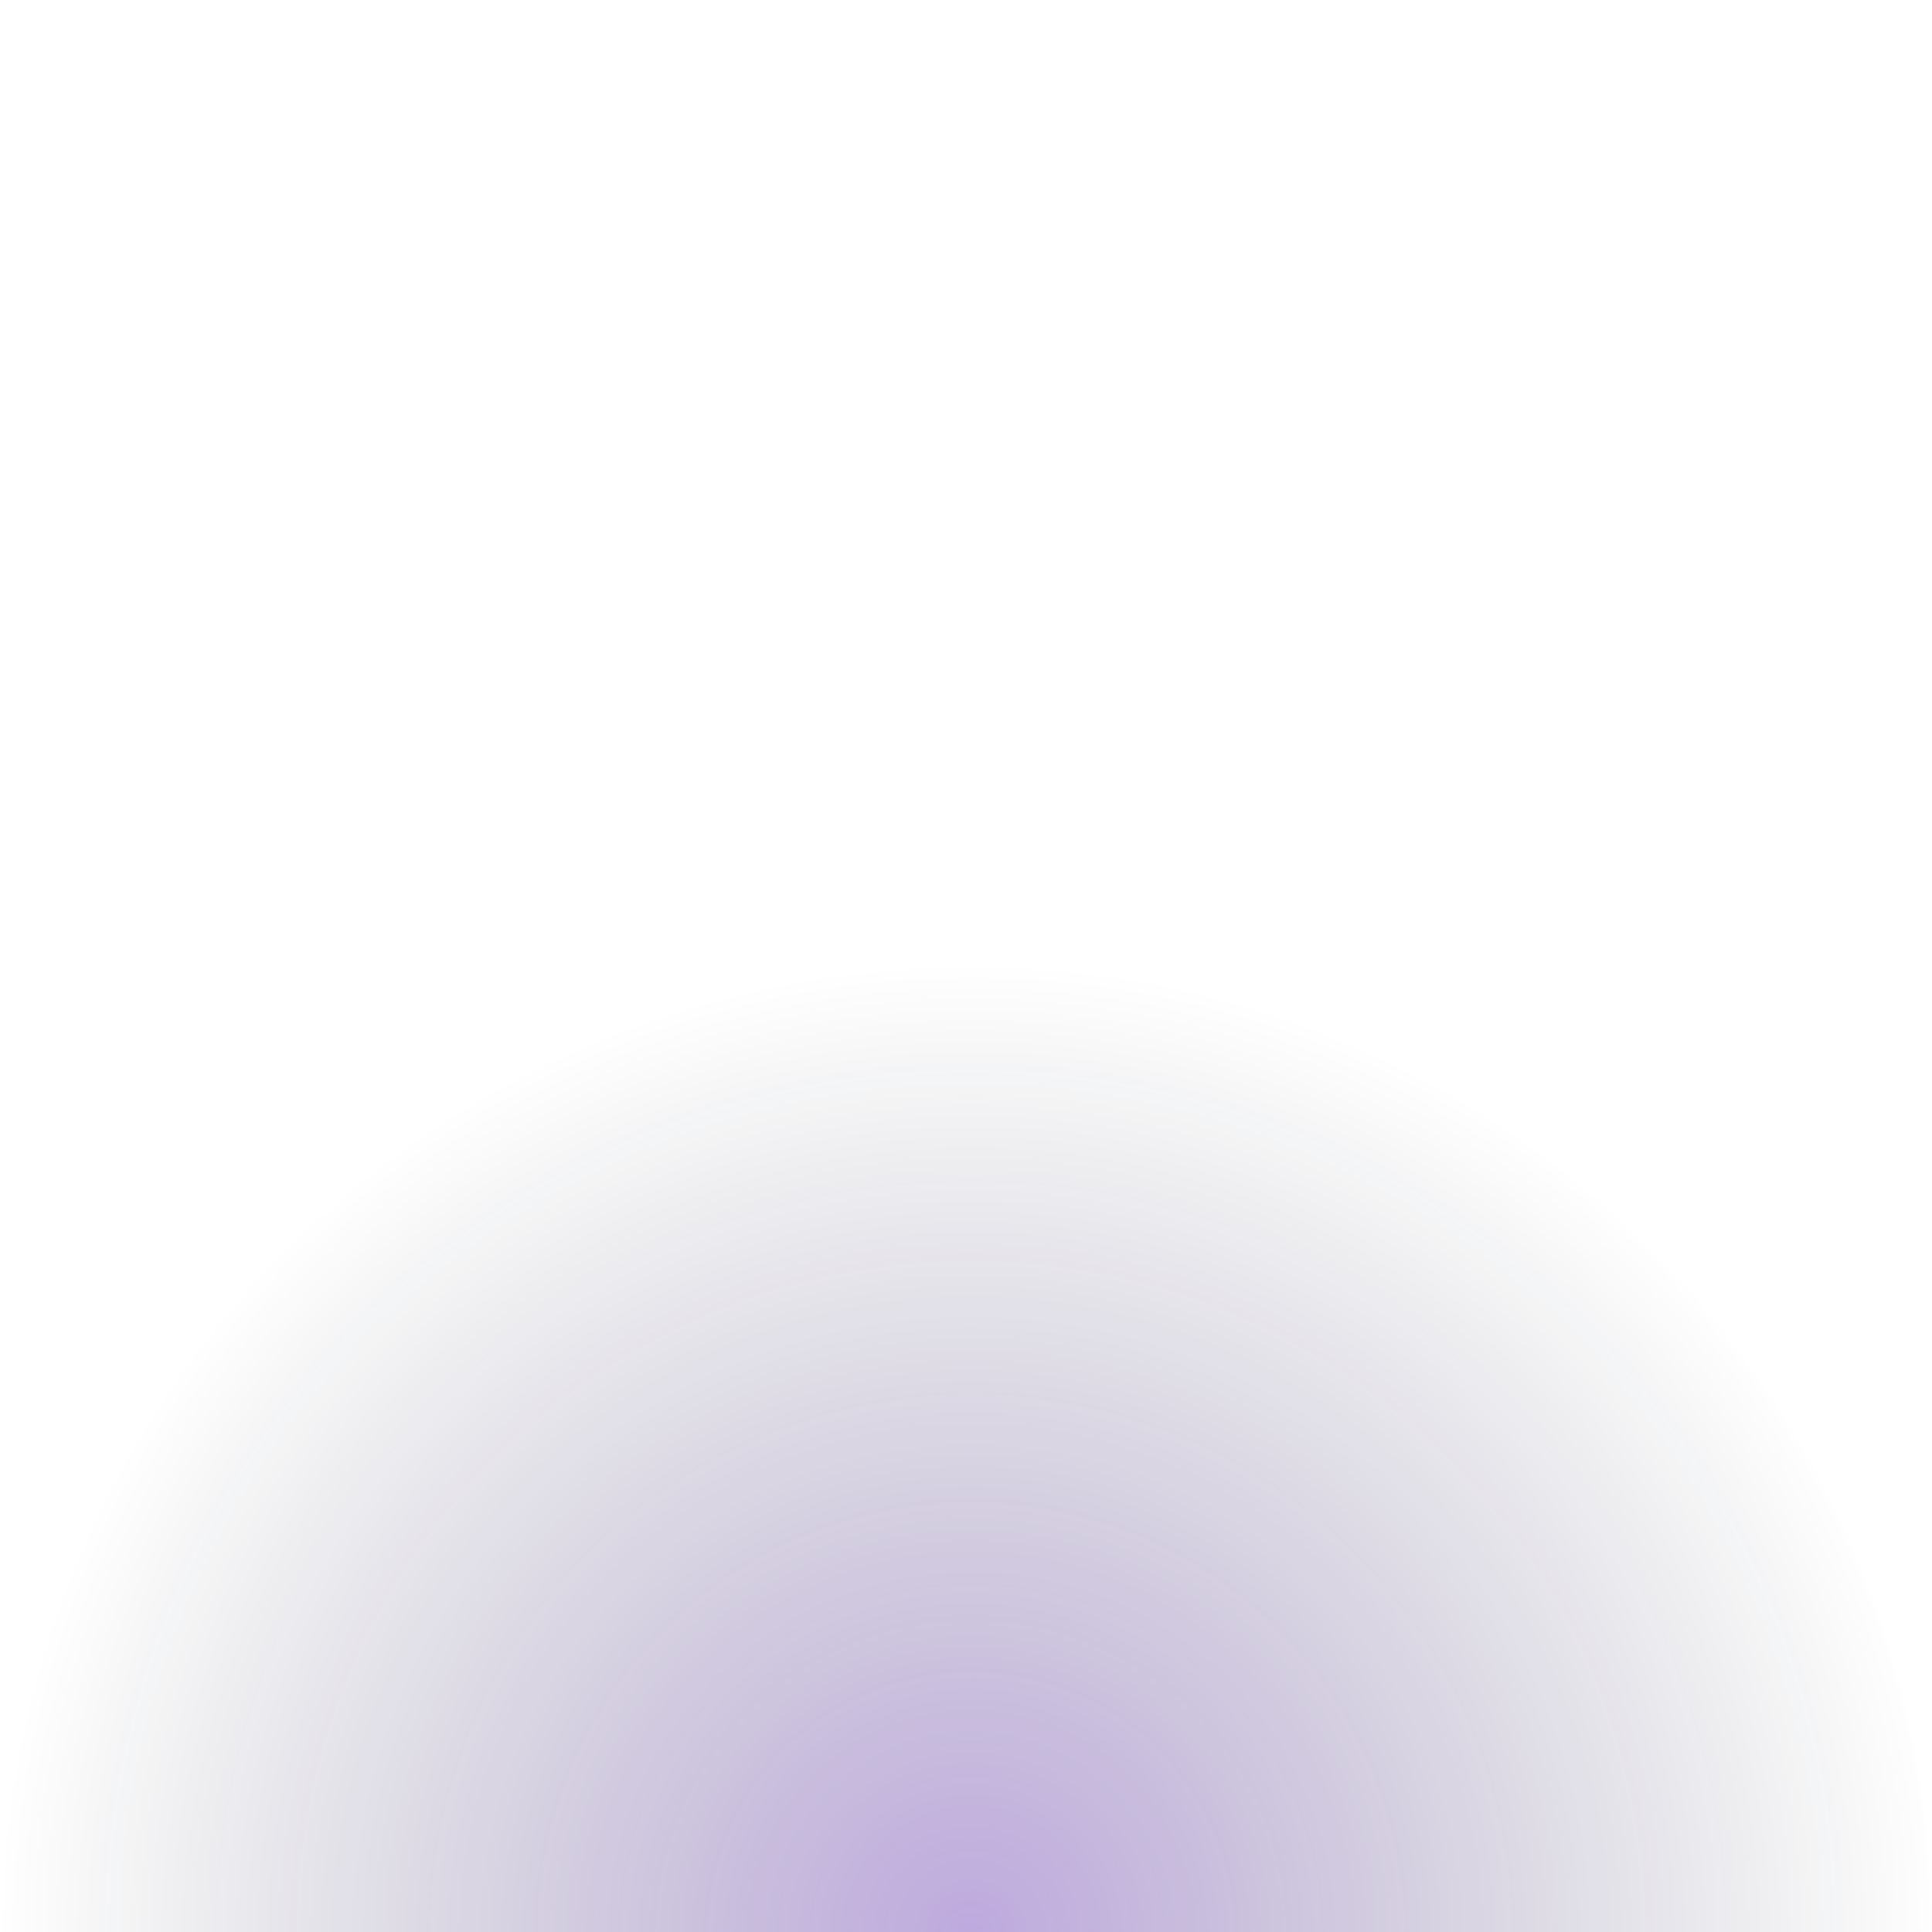 <?xml version="1.0" encoding="utf-8"?>
<!-- Generator: Adobe Illustrator 27.2.0, SVG Export Plug-In . SVG Version: 6.00 Build 0)  -->
<svg version="1.1" id="Capa_1" xmlns="http://www.w3.org/2000/svg" xmlns:xlink="http://www.w3.org/1999/xlink" x="0px" y="0px"
	 viewBox="0 0 1256 1256" style="enable-background:new 0 0 1256 1256;" xml:space="preserve">
<style type="text/css">
	
		.st0{opacity:0.6;clip-path:url(#XMLID_00000127041281670546003370000010190504519454728865_);fill:url(#Elipse_1_00000082329169936834142800000017934970099663926164_);enable-background:new    ;}
</style>
<g>
	<defs>
		<rect id="XMLID_00000094575836584419456600000001501827369803134881_" y="0" width="1256" height="1256"/>
	</defs>
	<clipPath id="XMLID_00000119826912247144673630000003610470118642722707_">
		<use xlink:href="#XMLID_00000094575836584419456600000001501827369803134881_"  style="overflow:visible;"/>
	</clipPath>
	
		<radialGradient id="Elipse_1_00000164505009982178165380000014647192585129975941_" cx="739.911" cy="0.578" r="0.5" gradientTransform="matrix(1256 0 0 1256 -928700 530)" gradientUnits="userSpaceOnUse">
		<stop  offset="0" style="stop-color:#4B11A4;stop-opacity:0.6"/>
		<stop  offset="1" style="stop-color:#020C1A;stop-opacity:0"/>
	</radialGradient>
	
		<circle id="Elipse_1" style="opacity:0.6;clip-path:url(#XMLID_00000119826912247144673630000003610470118642722707_);fill:url(#Elipse_1_00000164505009982178165380000014647192585129975941_);enable-background:new    ;" cx="628" cy="1256" r="628"/>
</g>
</svg>
